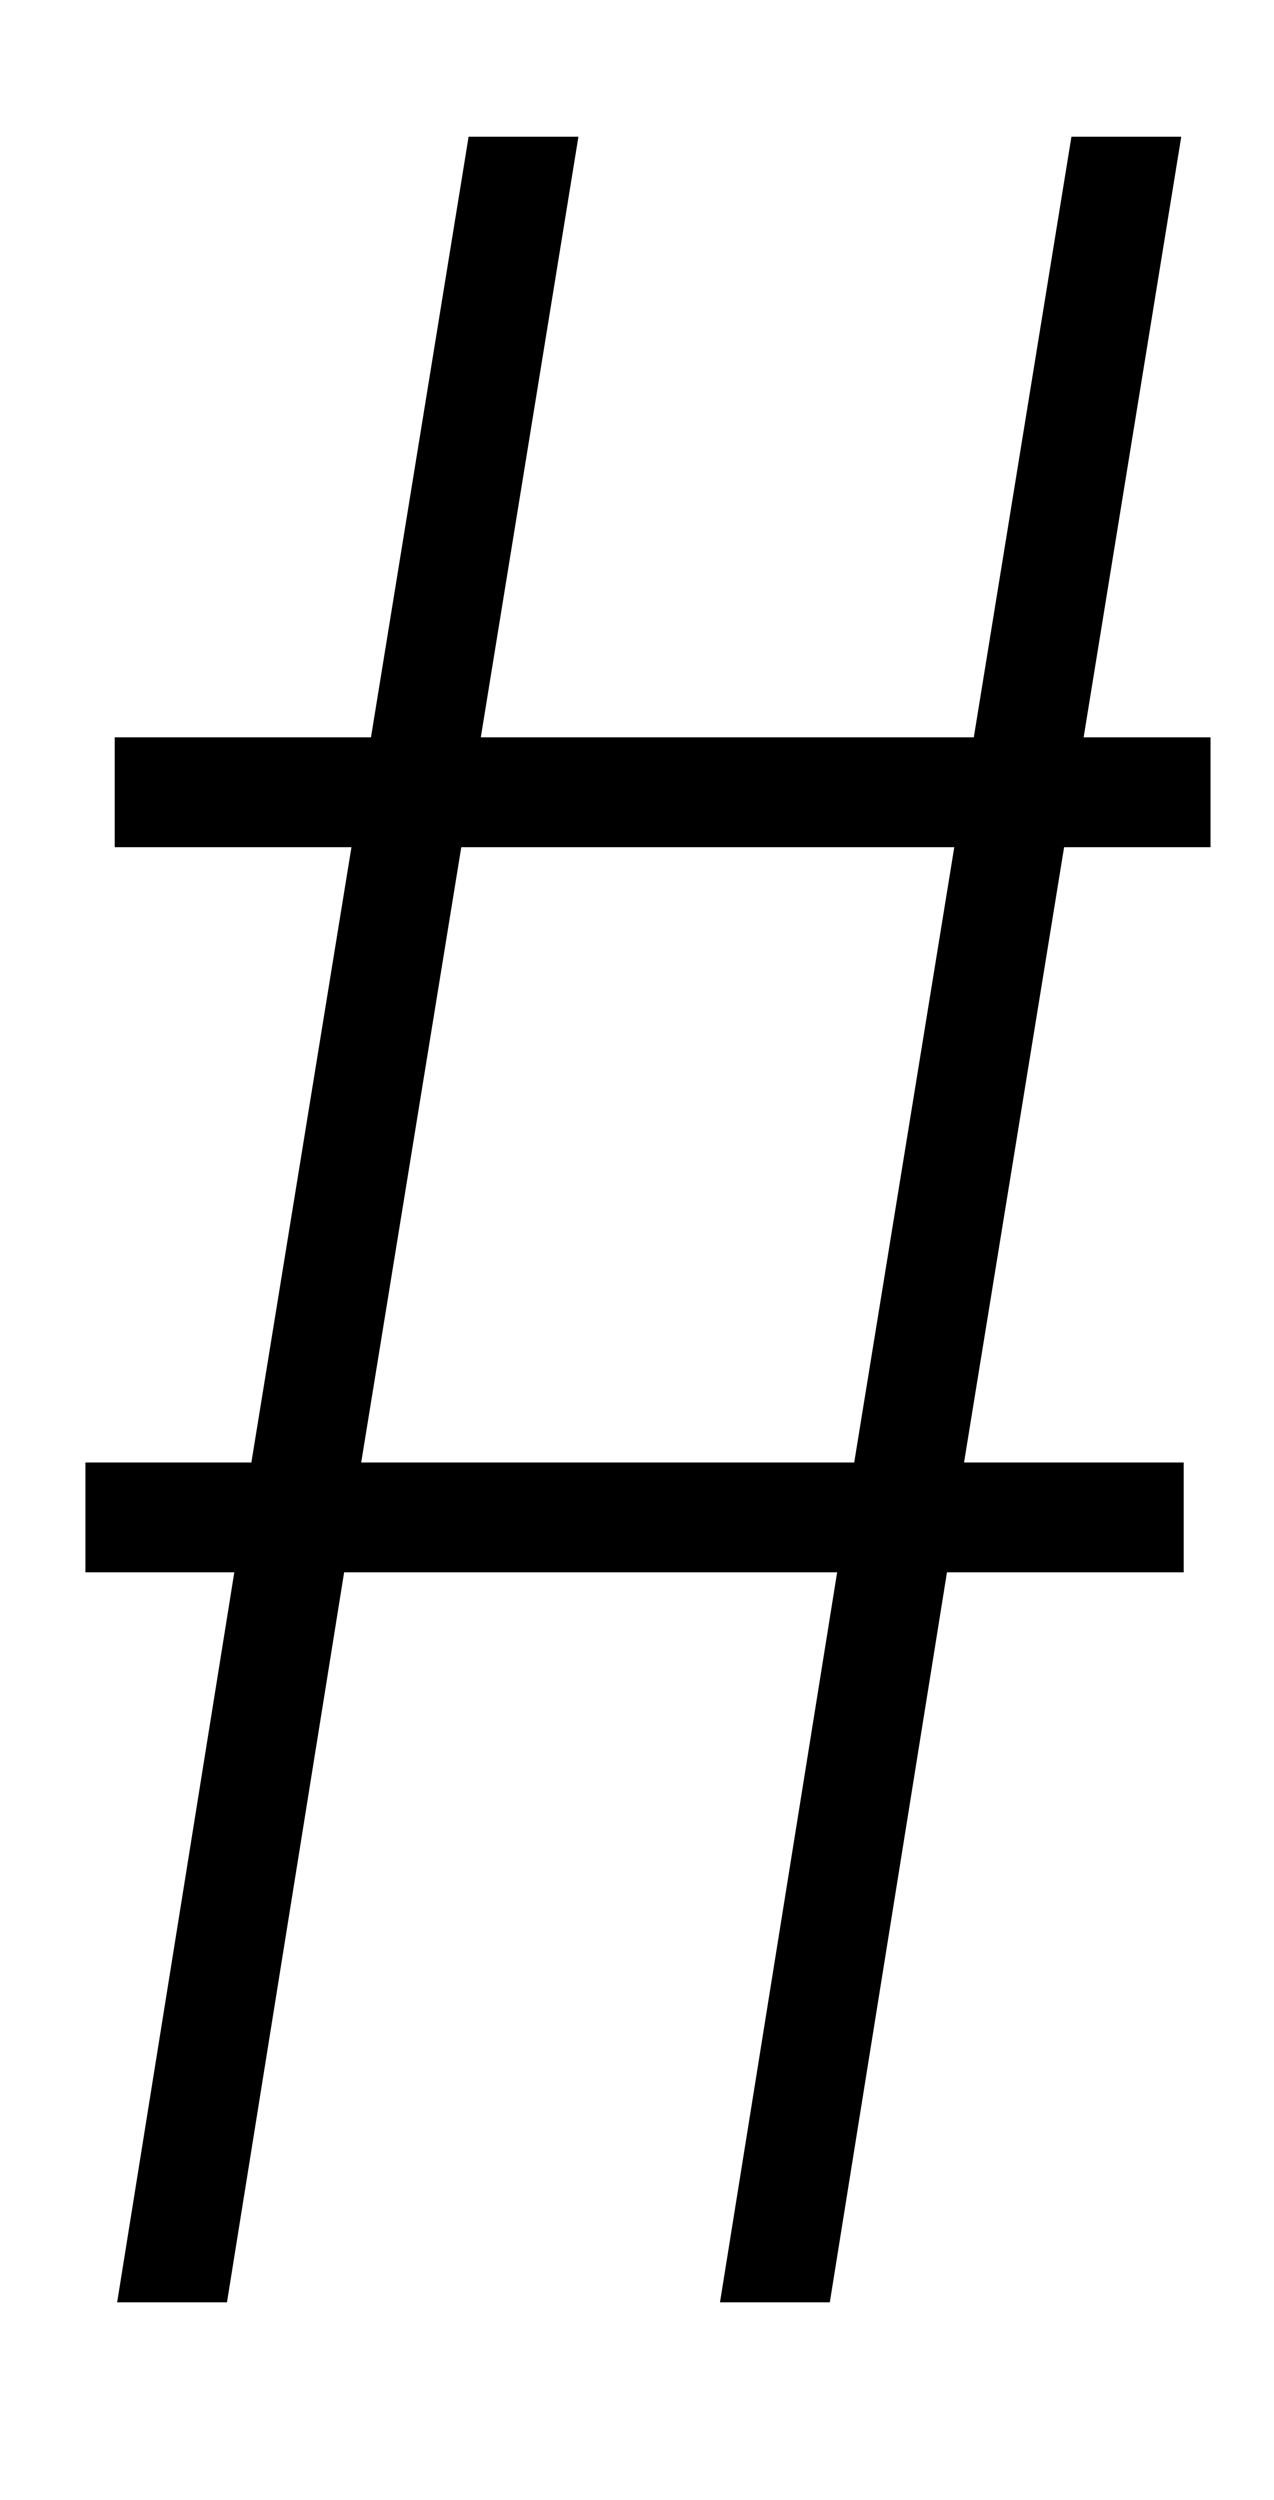 <?xml version="1.0" standalone="no"?>
<!DOCTYPE svg PUBLIC "-//W3C//DTD SVG 1.1//EN" "http://www.w3.org/Graphics/SVG/1.1/DTD/svg11.dtd" >
<svg xmlns="http://www.w3.org/2000/svg" xmlns:xlink="http://www.w3.org/1999/xlink" version="1.1" viewBox="-10 0 522 1024">
  <g transform="matrix(1 0 0 -1 0 820)">
   <path fill="currentColor"
d="M131 176h202l-48 -299h45l48 299h97v45h-90l41 252h60v45h-52l40 246h-45l-40 -246h-202l40 246h-45l-40 -246h-105v-45h97l-41 -252h-68v-45h61l-48 -299h45zM138 221l41 252h202l-41 -252h-202z" />
  </g>

</svg>
